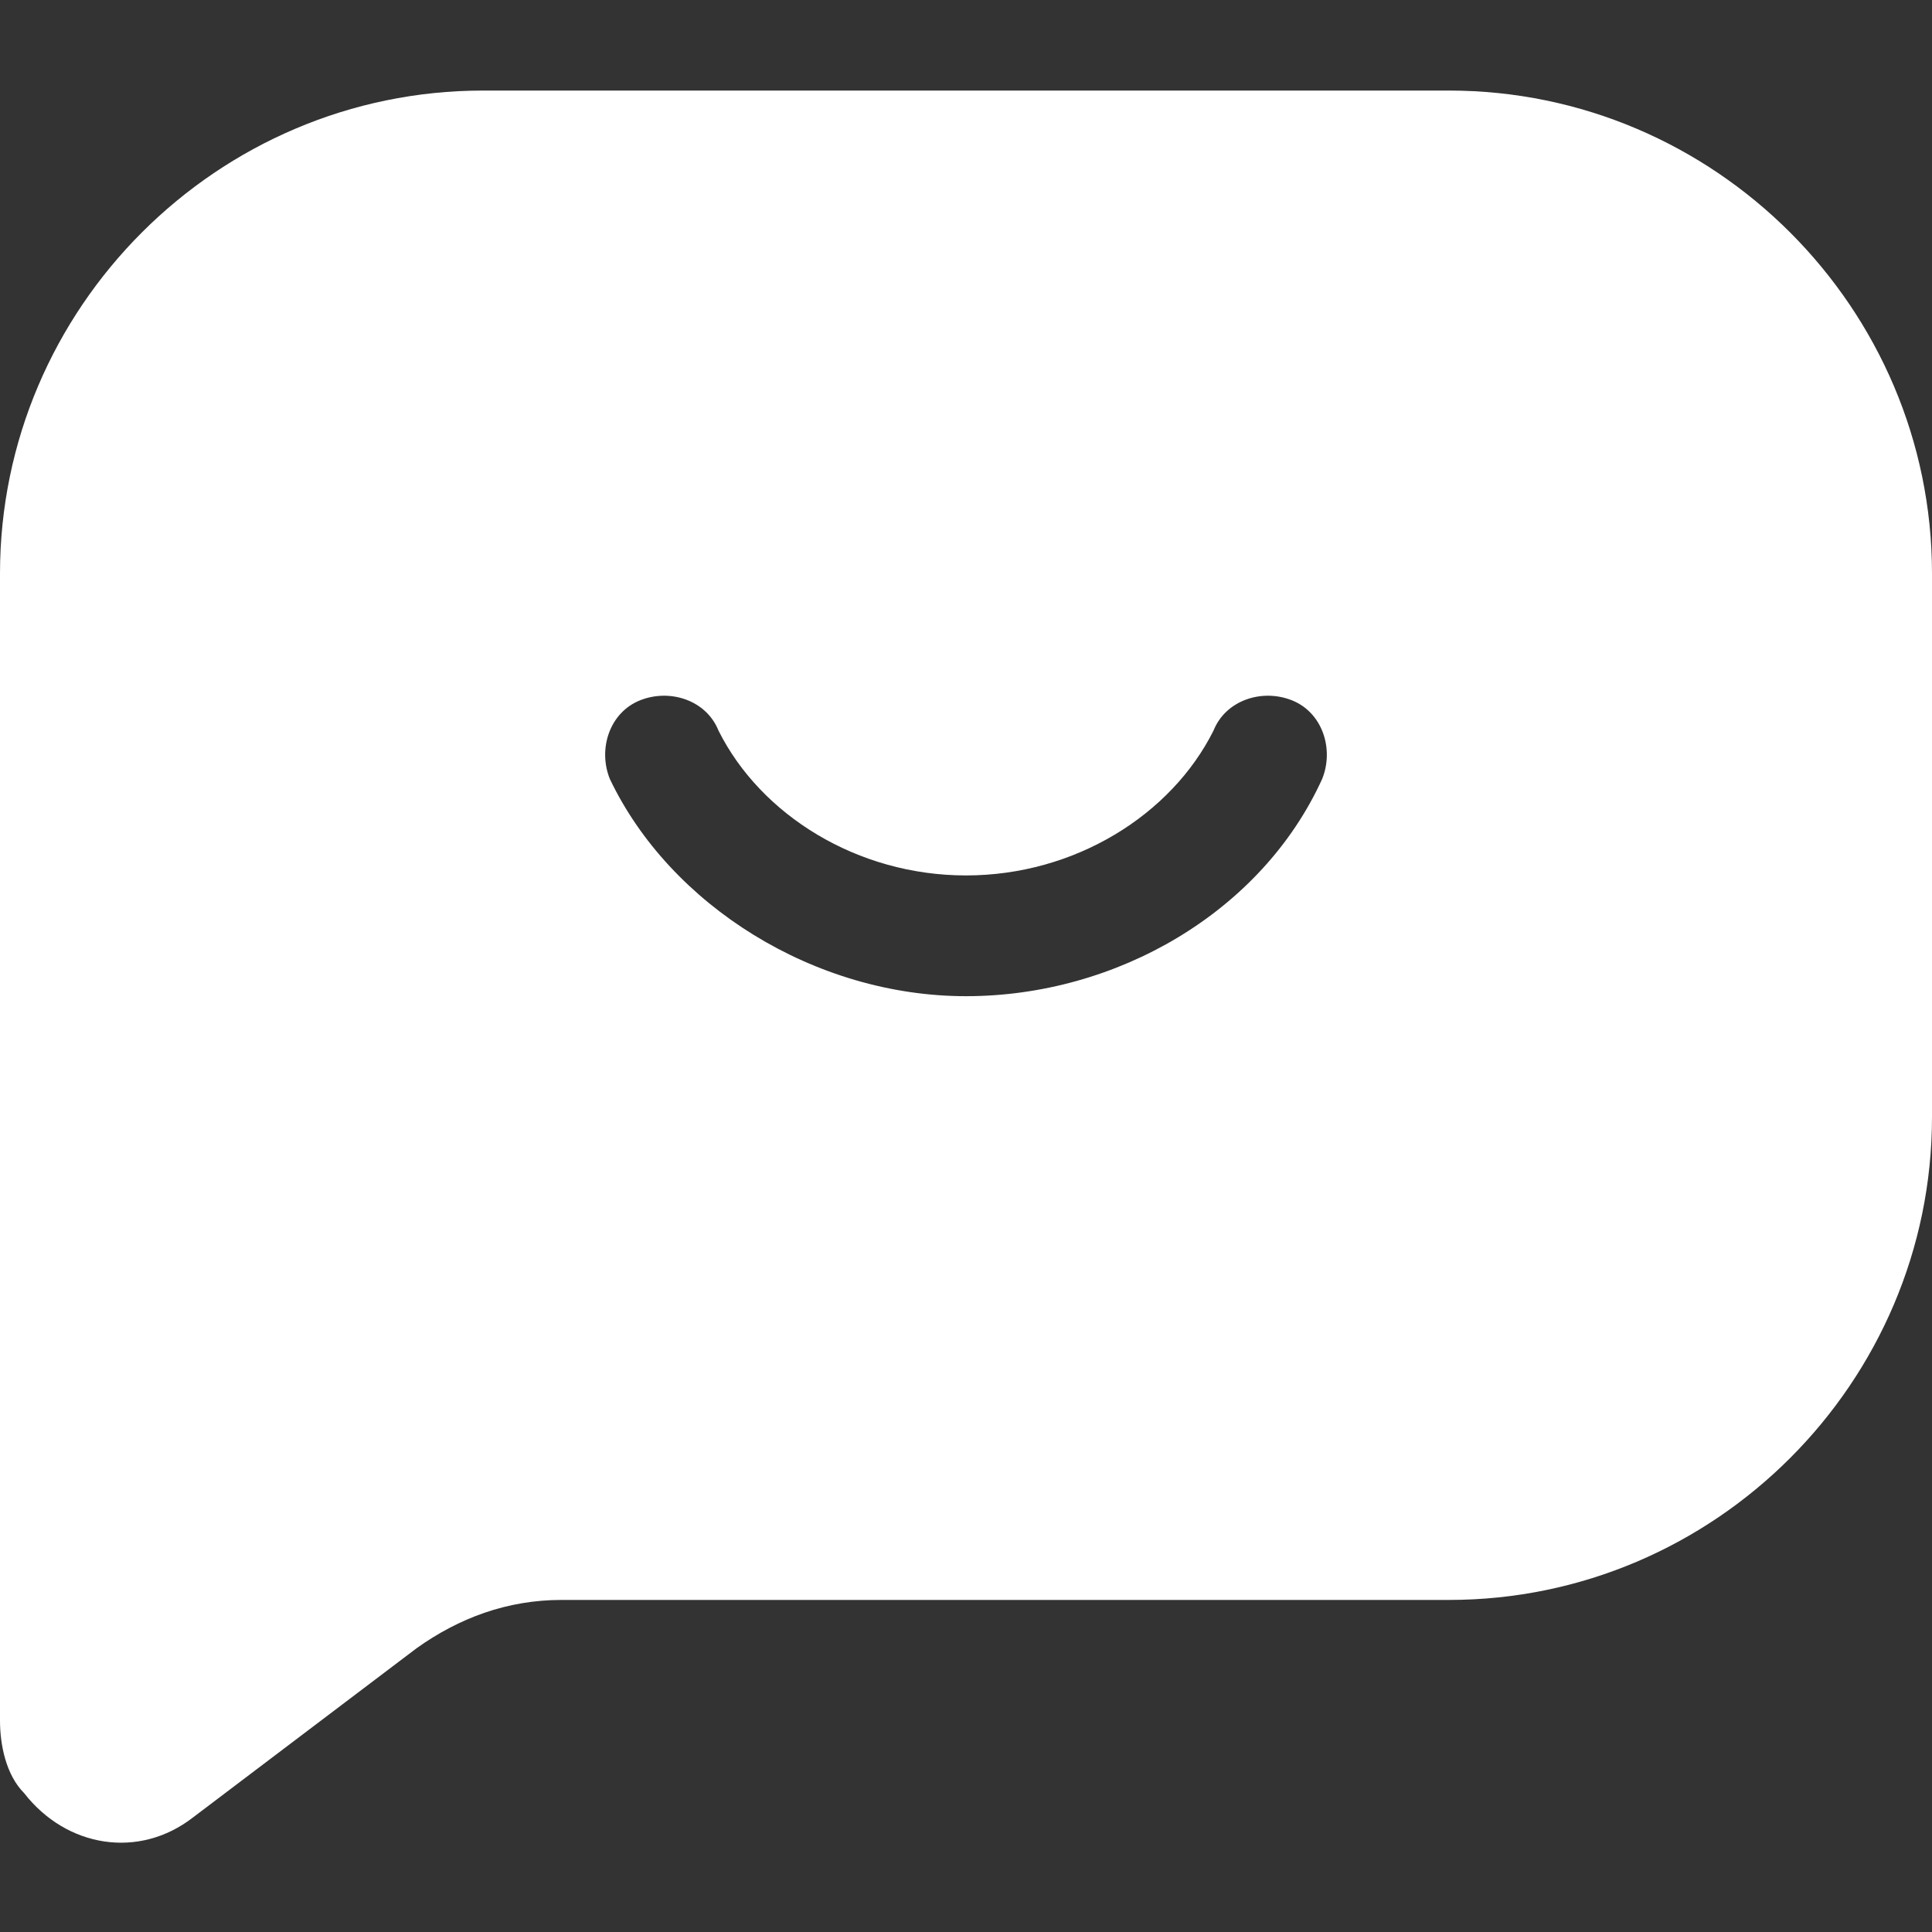 <svg xmlns="http://www.w3.org/2000/svg" version="1.1" xmlns:xlink="http://www.w3.org/1999/xlink" width="512" height="512" x="0" y="0" viewBox="0 0 32 32" style="enable-background:new 0 0 512 512" xml:space="preserve" class=""><rect x="0" y="0" width="32" height="32" fill="#333333" stroke="none"/><g><path fill-rule="evenodd" d="M24 1.5c4.4 0 8 3.6 8 8v9c0 4.4-3.6 8-8 8H9.3c-.9 0-1.7.3-2.4.8l-3.7 2.8c-.9.7-2.1.5-2.8-.4-.3-.3-.4-.8-.4-1.2v-19c0-4.4 3.6-8 8-8zm-2.6 10.1c-.5-.2-1.1 0-1.3.5-.7 1.4-2.3 2.4-4.1 2.4s-3.4-1-4.1-2.4c-.2-.5-.8-.7-1.3-.5s-.7.8-.5 1.3c1 2.1 3.4 3.6 5.9 3.6s4.9-1.4 5.9-3.6c.2-.5 0-1.1-.5-1.3z" clip-rule="evenodd" fill="#ffffff" opacity="1" data-original="#000000" class=""></path></g></svg>